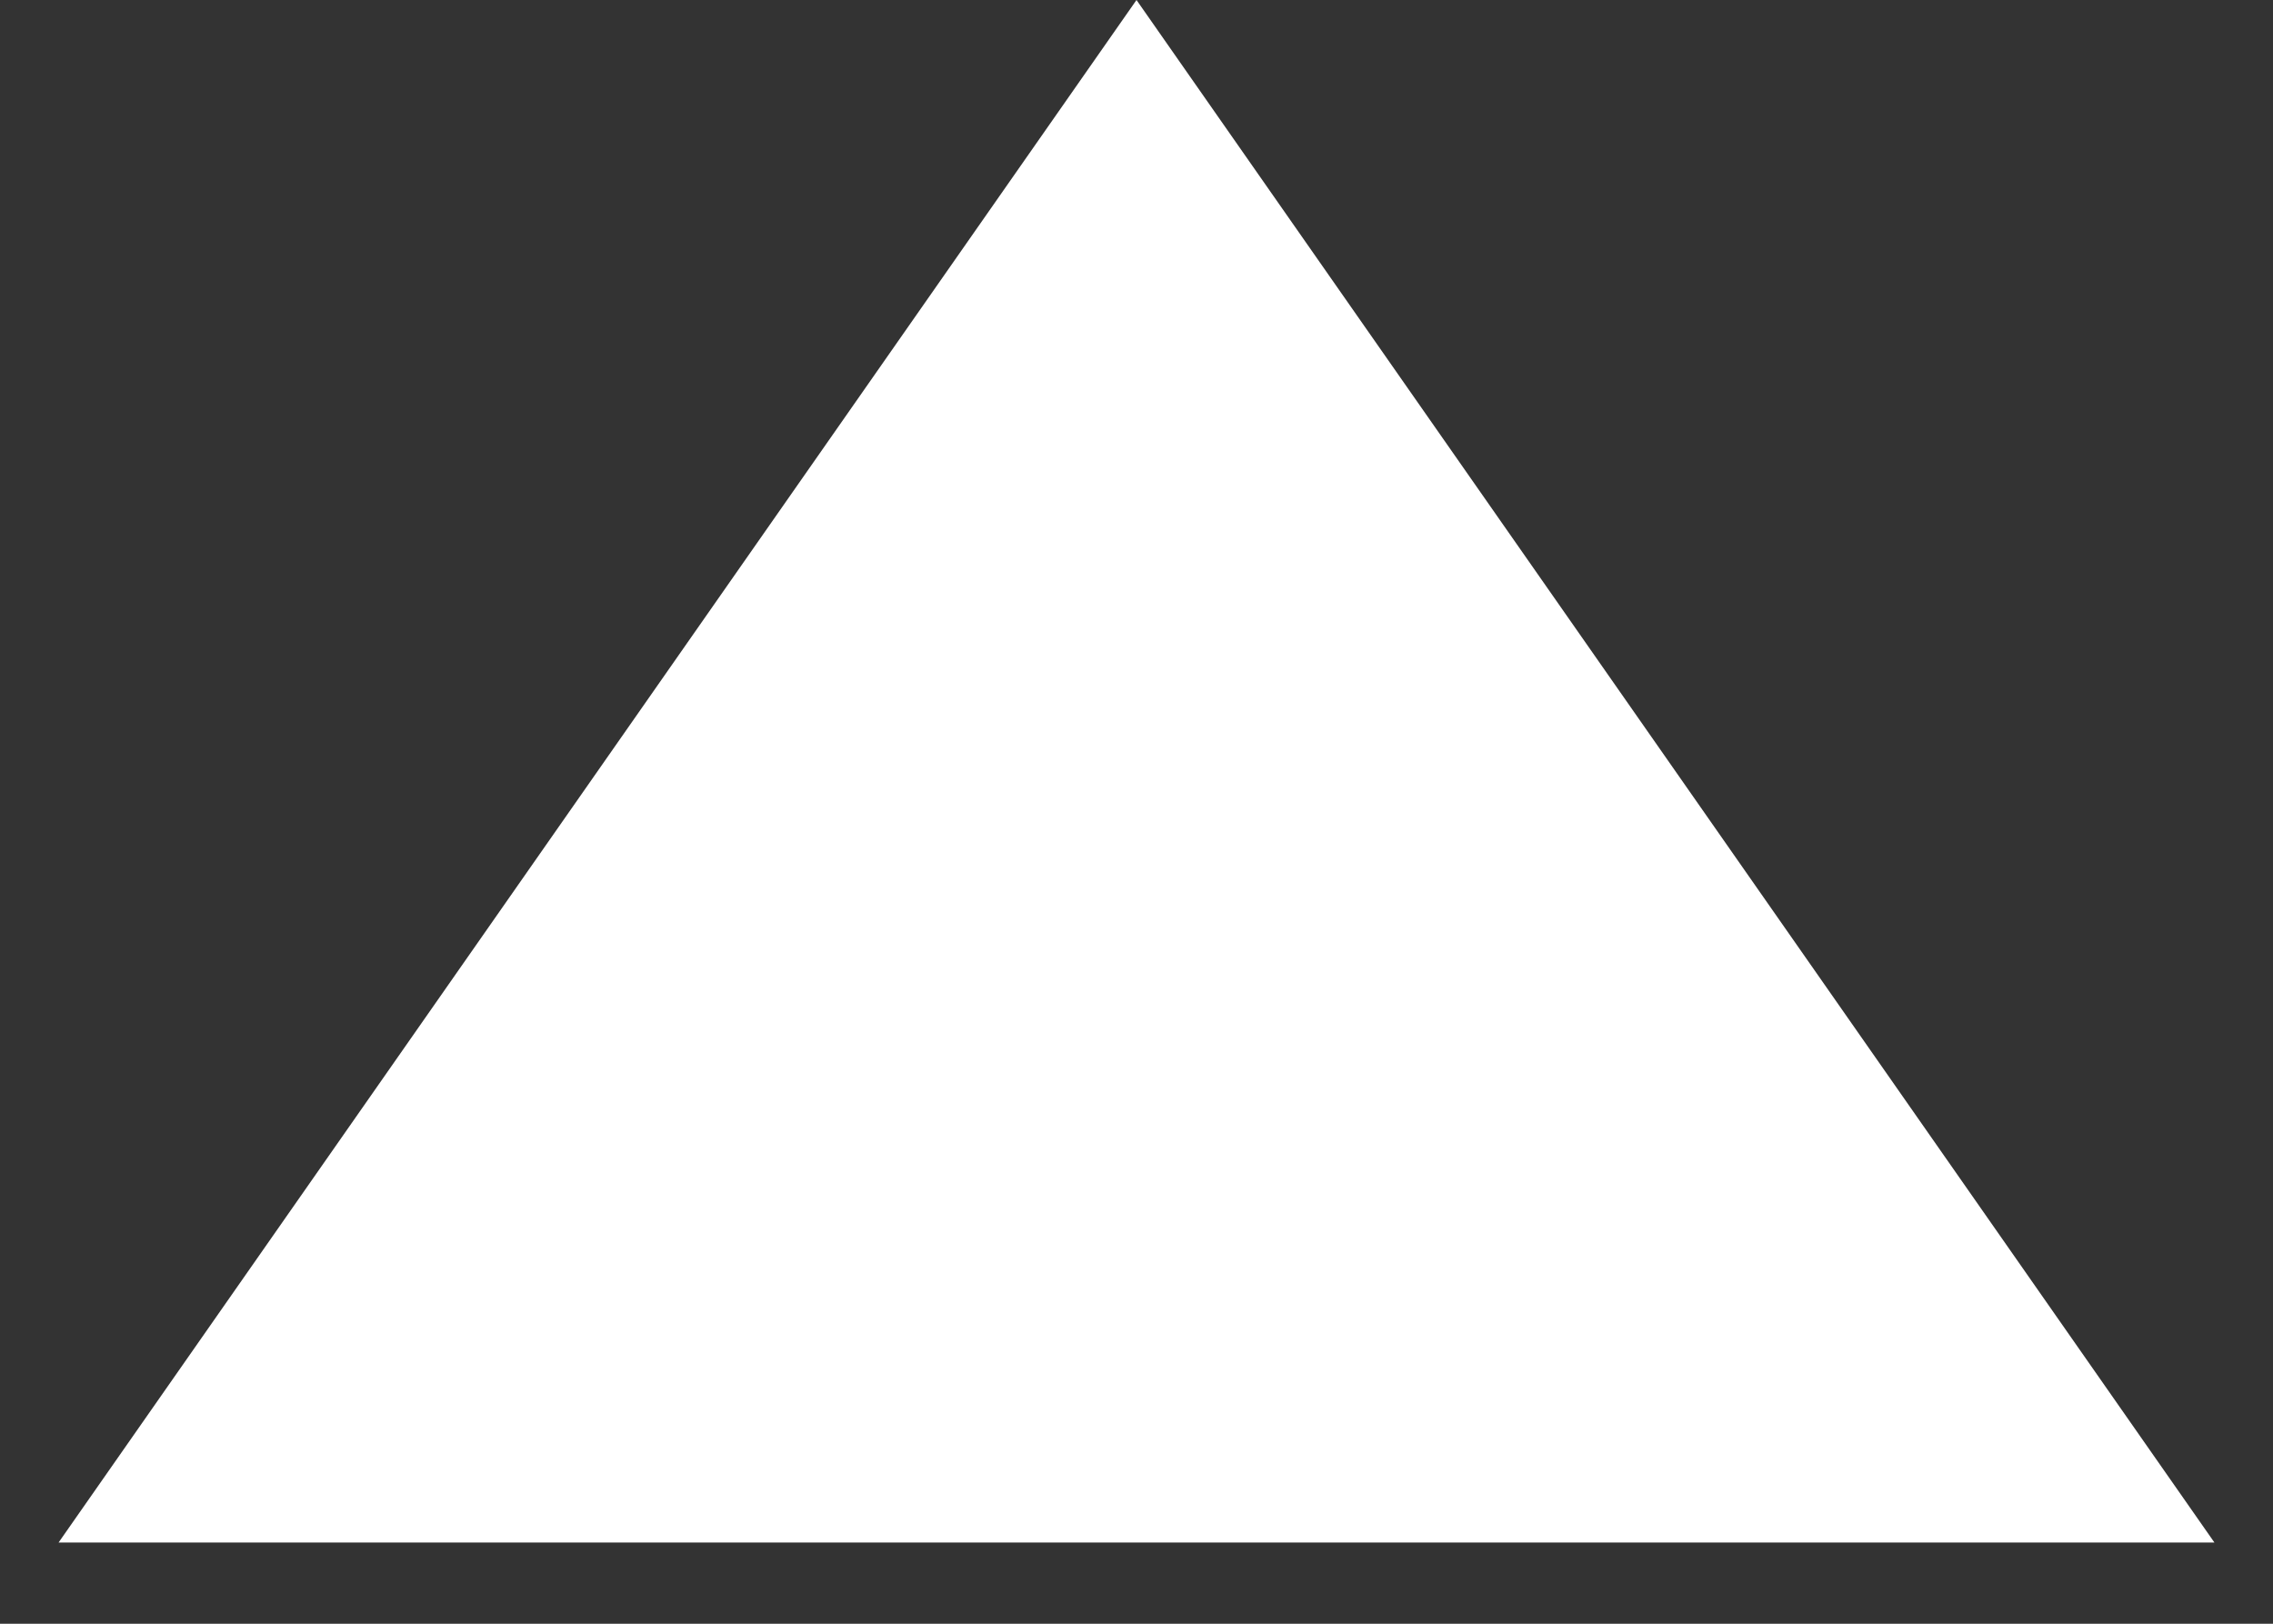 <svg width="21" height="15" viewBox="0 0 21 15" fill="none" xmlns="http://www.w3.org/2000/svg">
<rect x="0" y="0" width="21" height="15" fill="#333333" stroke="none"/>
<path d="M10.5 0L20.459 14.25H0.541L10.5 0Z" fill="#Ffffff"/>
</svg>

